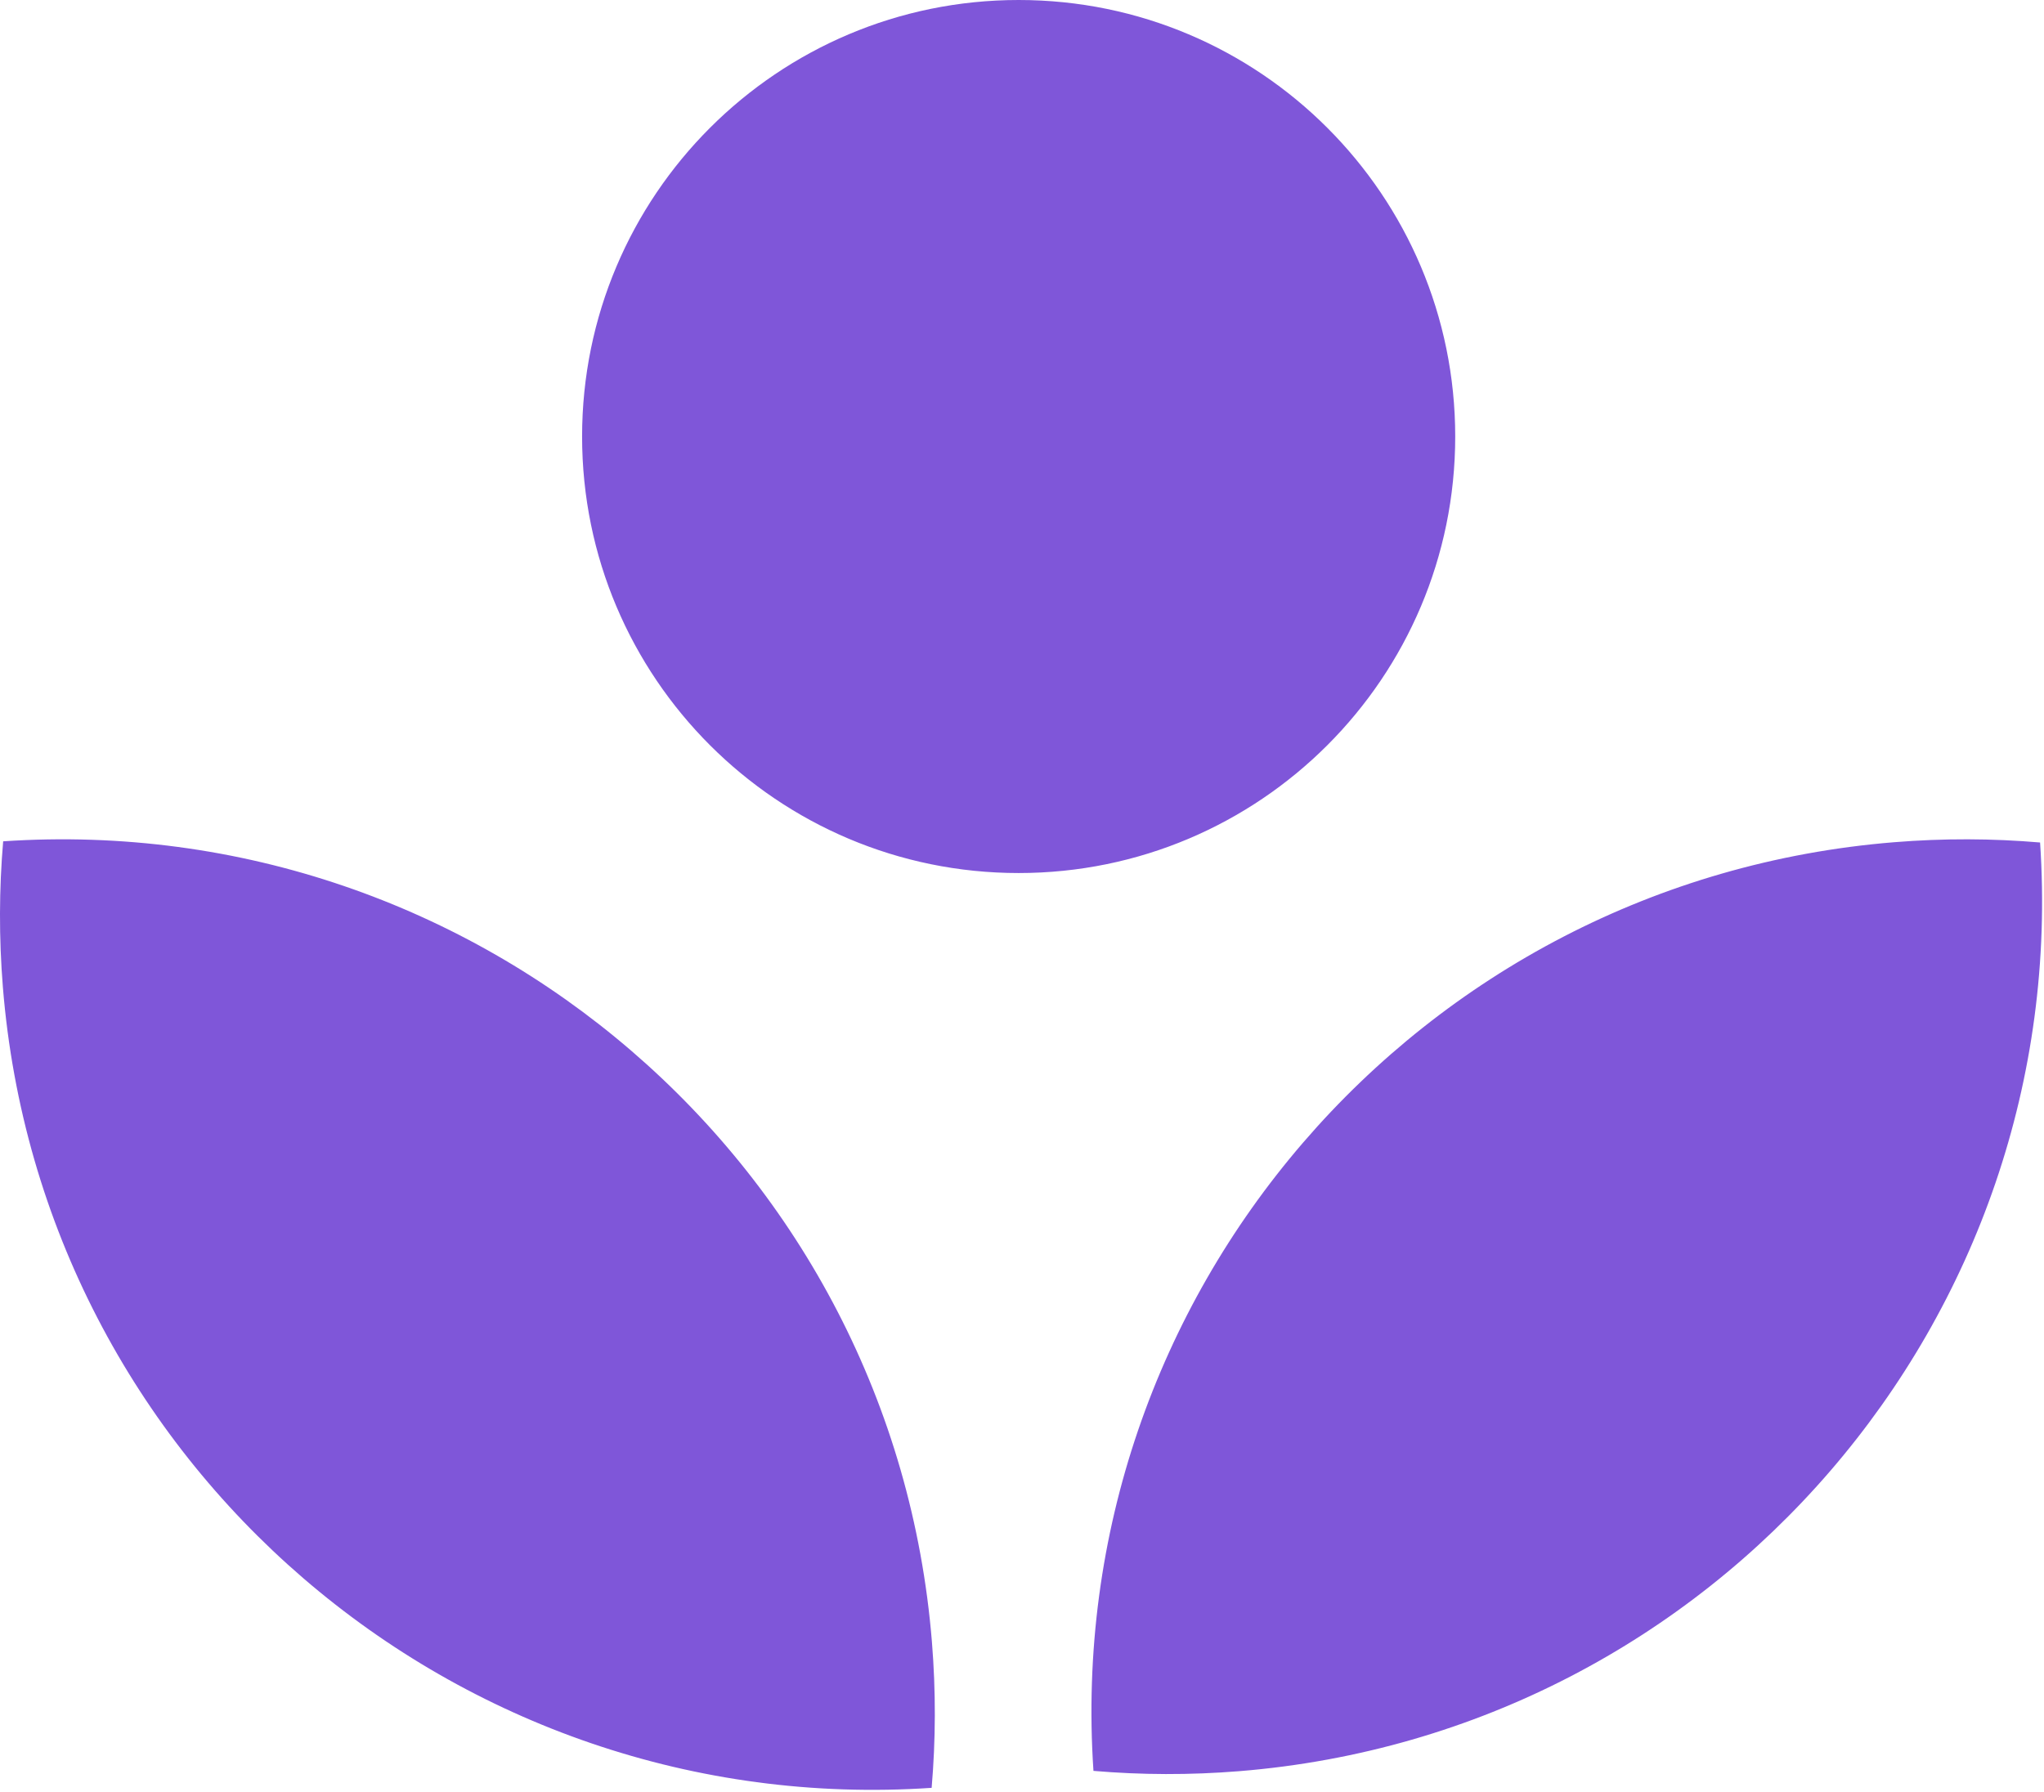 <svg width="73" height="64" viewBox="0 0 73 64" fill="none" xmlns="http://www.w3.org/2000/svg">
<path fill-rule="evenodd" clip-rule="evenodd" d="M51.972 15.592C51.972 24.203 44.992 31.183 36.381 31.183C27.77 31.183 20.789 24.203 20.789 15.592C20.789 6.981 27.77 0 36.381 0C44.992 0 51.972 6.981 51.972 15.592ZM0.113 30.05C17.1 28.905 31.904 41.623 33.283 58.646C33.426 60.41 33.419 62.151 33.273 63.858C16.287 65.003 1.482 52.285 0.103 35.262C-0.039 33.498 -0.033 31.757 0.113 30.05ZM44.264 63.262C61.287 61.883 74.005 47.078 72.86 30.092C71.153 29.946 69.412 29.939 67.648 30.082C50.625 31.461 37.907 46.265 39.052 63.252C40.759 63.398 42.5 63.405 44.264 63.262Z" fill="#7F56D9"/>
</svg>
